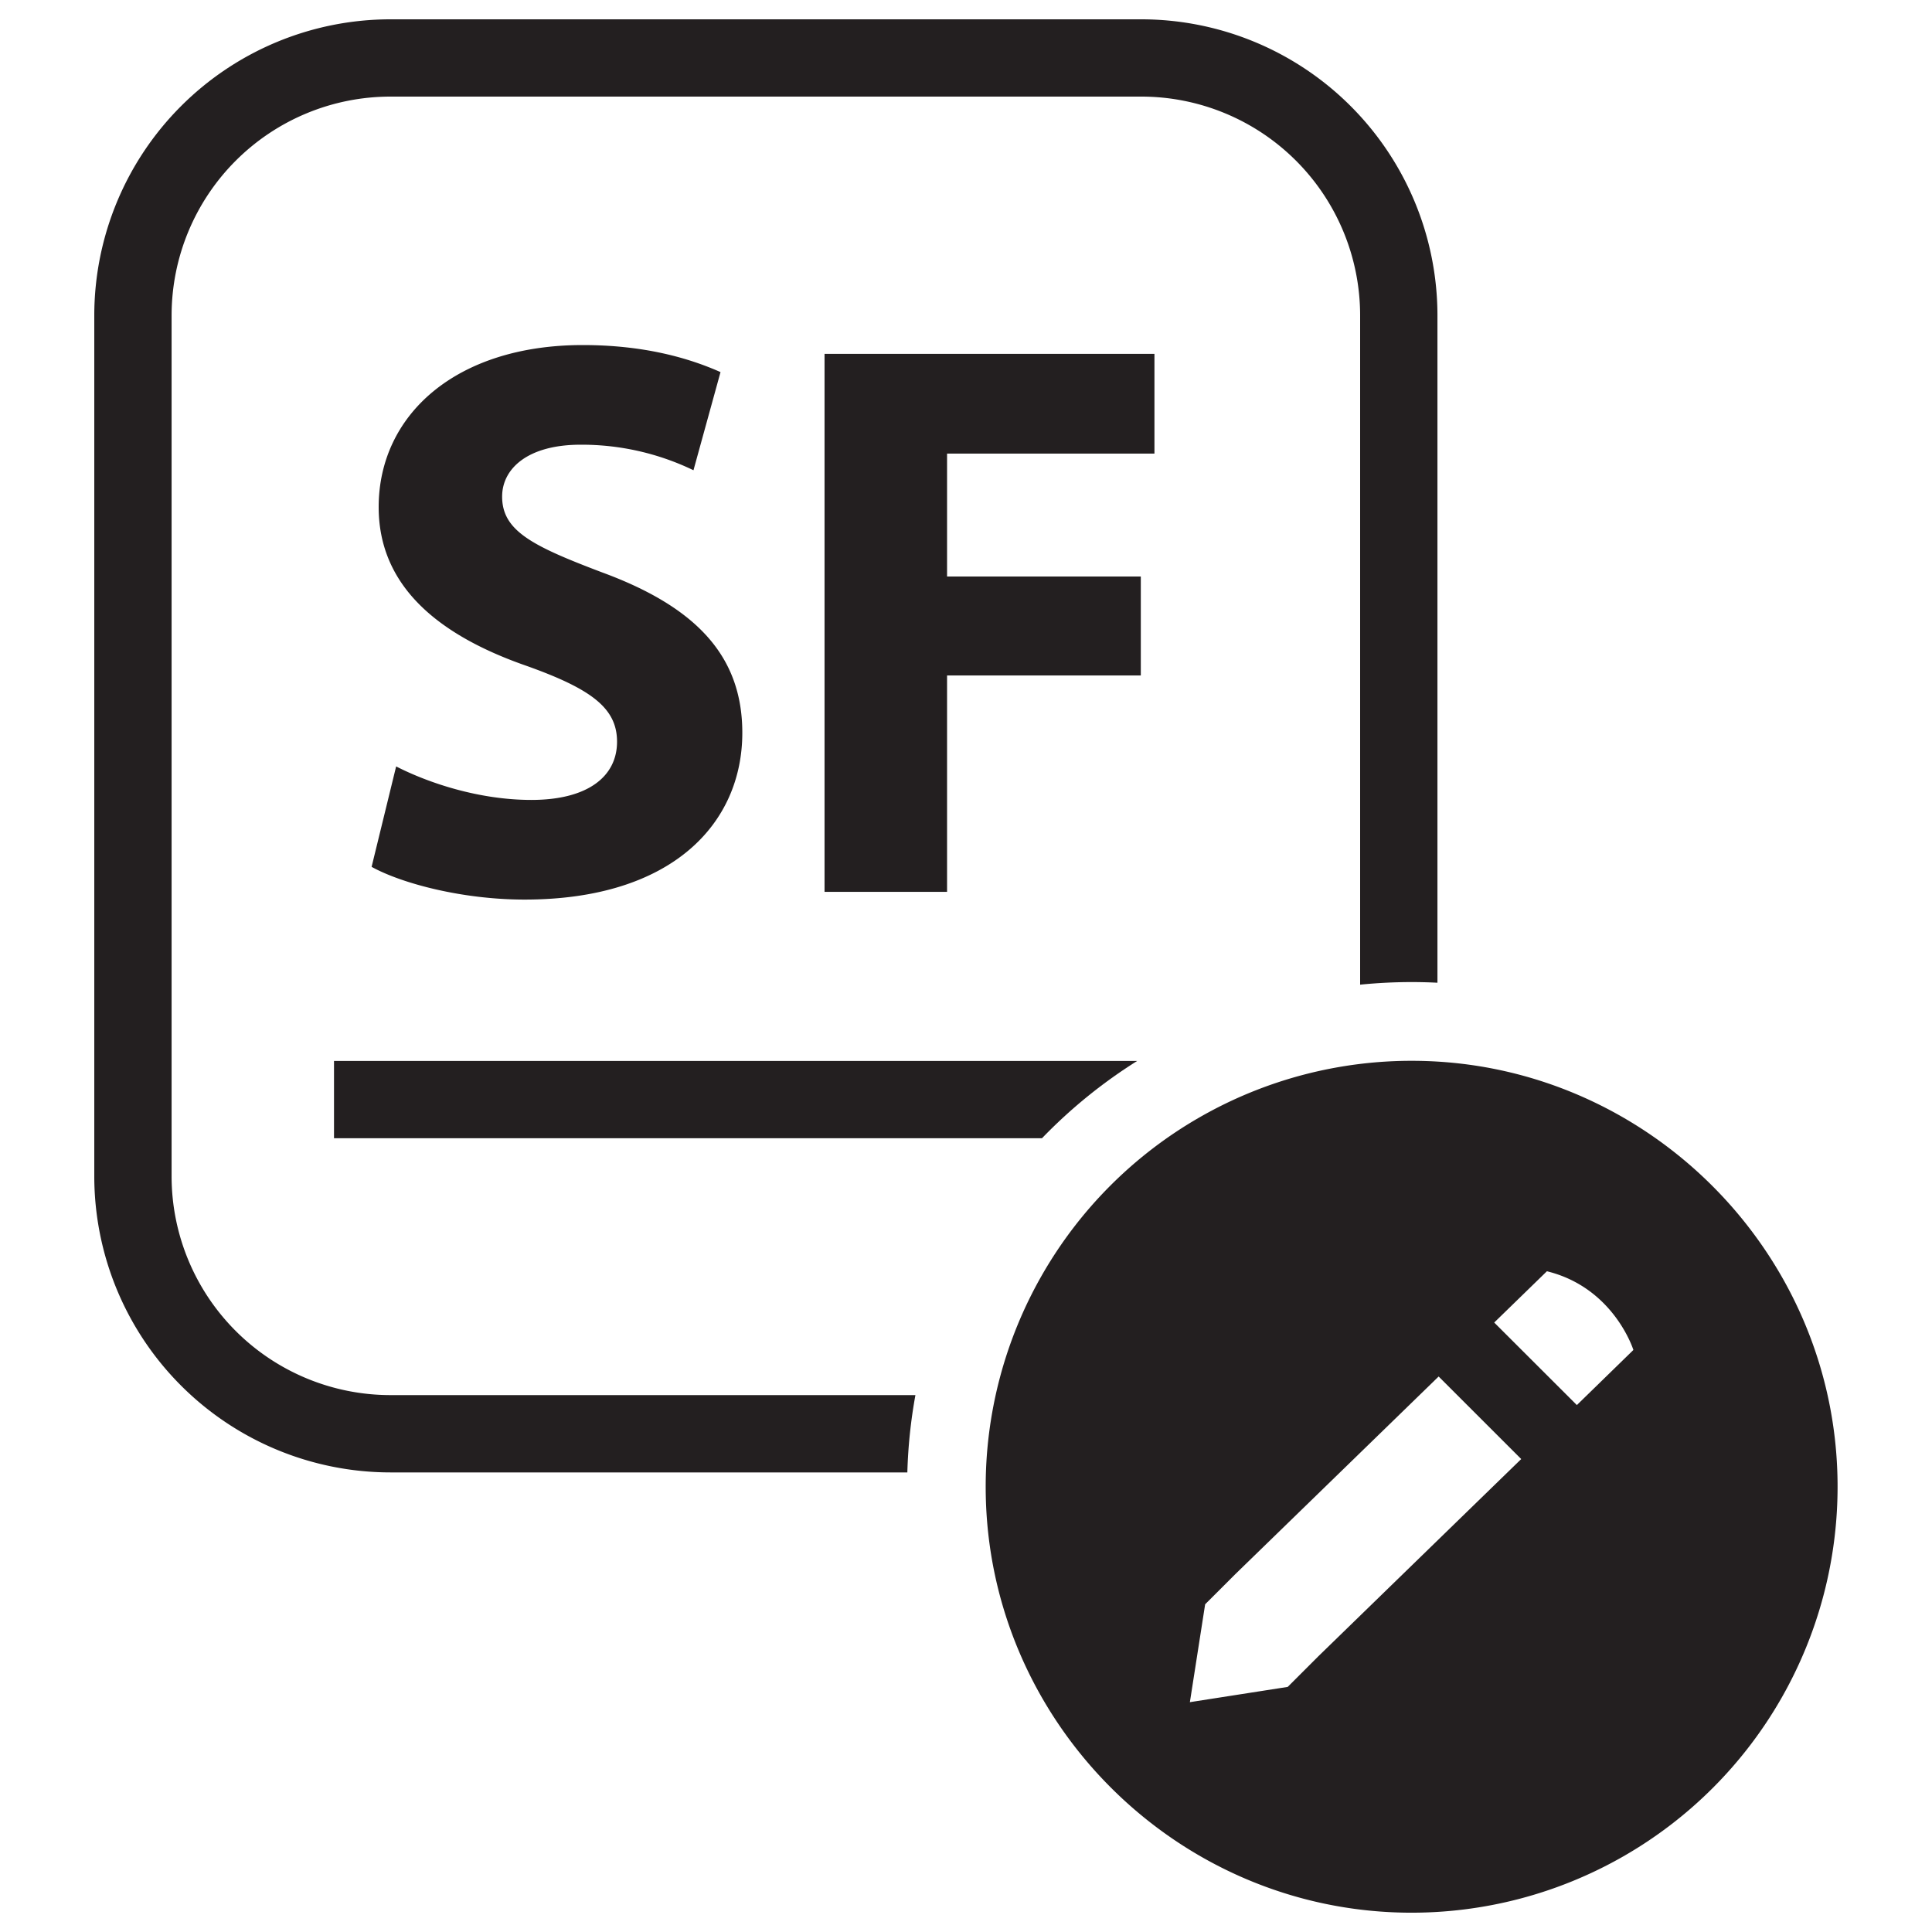 <svg xmlns="http://www.w3.org/2000/svg" viewBox="0 0 500 500">
  <defs>
    <style>
      .cls-1 {
        fill: #231f20;
      }
    </style>
  </defs>
  <g id="sf425-draft">
    <path id="s" class="cls-1" d="M102.52,198.35c8.49,4.34,21.55,8.67,35,8.67,14.51,0,22.17-6,22.17-15.07,0-8.68-6.62-13.63-23.41-19.62C113.1,164.27,98,151.47,98,131.23c0-23.75,19.88-41.93,52.83-41.93,15.75,0,27.35,3.31,35.64,7l-7,25.4a66.52,66.52,0,0,0-29.22-6.61c-13.68,0-20.3,6.2-20.3,13.43,0,8.88,7.87,12.8,25.89,19.62,24.67,9.08,36.27,21.89,36.27,41.51,0,23.33-18,43.16-56.36,43.16-16,0-31.7-4.13-39.58-8.47Z"/>
    <path id="f" class="cls-1" d="M213.39,91.58h85.38v25.81H245.1V149.2h50.14v25.61H245.1v56H213.39Z"/>
    <path id="outline" class="cls-1" d="M236.91,361.05H101a56.66,56.66,0,0,1-56.59-56.59V81.6A56.66,56.66,0,0,1,101,25H295.41A56.65,56.65,0,0,1,352,81.6V254.83a133.38,133.38,0,0,1,13.33-.67q3.36,0,6.68.17V81.6A76.68,76.68,0,0,0,295.41,5H101a76.68,76.68,0,0,0-76.6,76.6V304.46a76.69,76.69,0,0,0,76.6,76.6H234.82A131.59,131.59,0,0,1,236.91,361.05Z"/>
    <path id="draft" class="cls-1" d="M366.29,274.54A110.22,110.22,0,0,0,255.1,385.73c.51,59.85,49.42,108.76,109.27,109.27A110.24,110.24,0,0,0,475.56,383.81C475.05,324,426.14,275.05,366.29,274.54Zm-25.2,154.2-3.55,3.55-.75.75-3.53,3.53-25.32,3.95,3.95-25.33,3.53-3.52.75-.75,3.55-3.55,52.6-51.13,21.37,21.36Zm67-65.11L386.7,342.27,400.34,329c17.37,4.26,22.38,20.37,22.38,20.37Z"/>
    <path id="bar" class="cls-1" d="M294.29,274.58H86.44v20H269.66A130.86,130.86,0,0,1,294.29,274.58Z"/>
  </g>
</svg>
